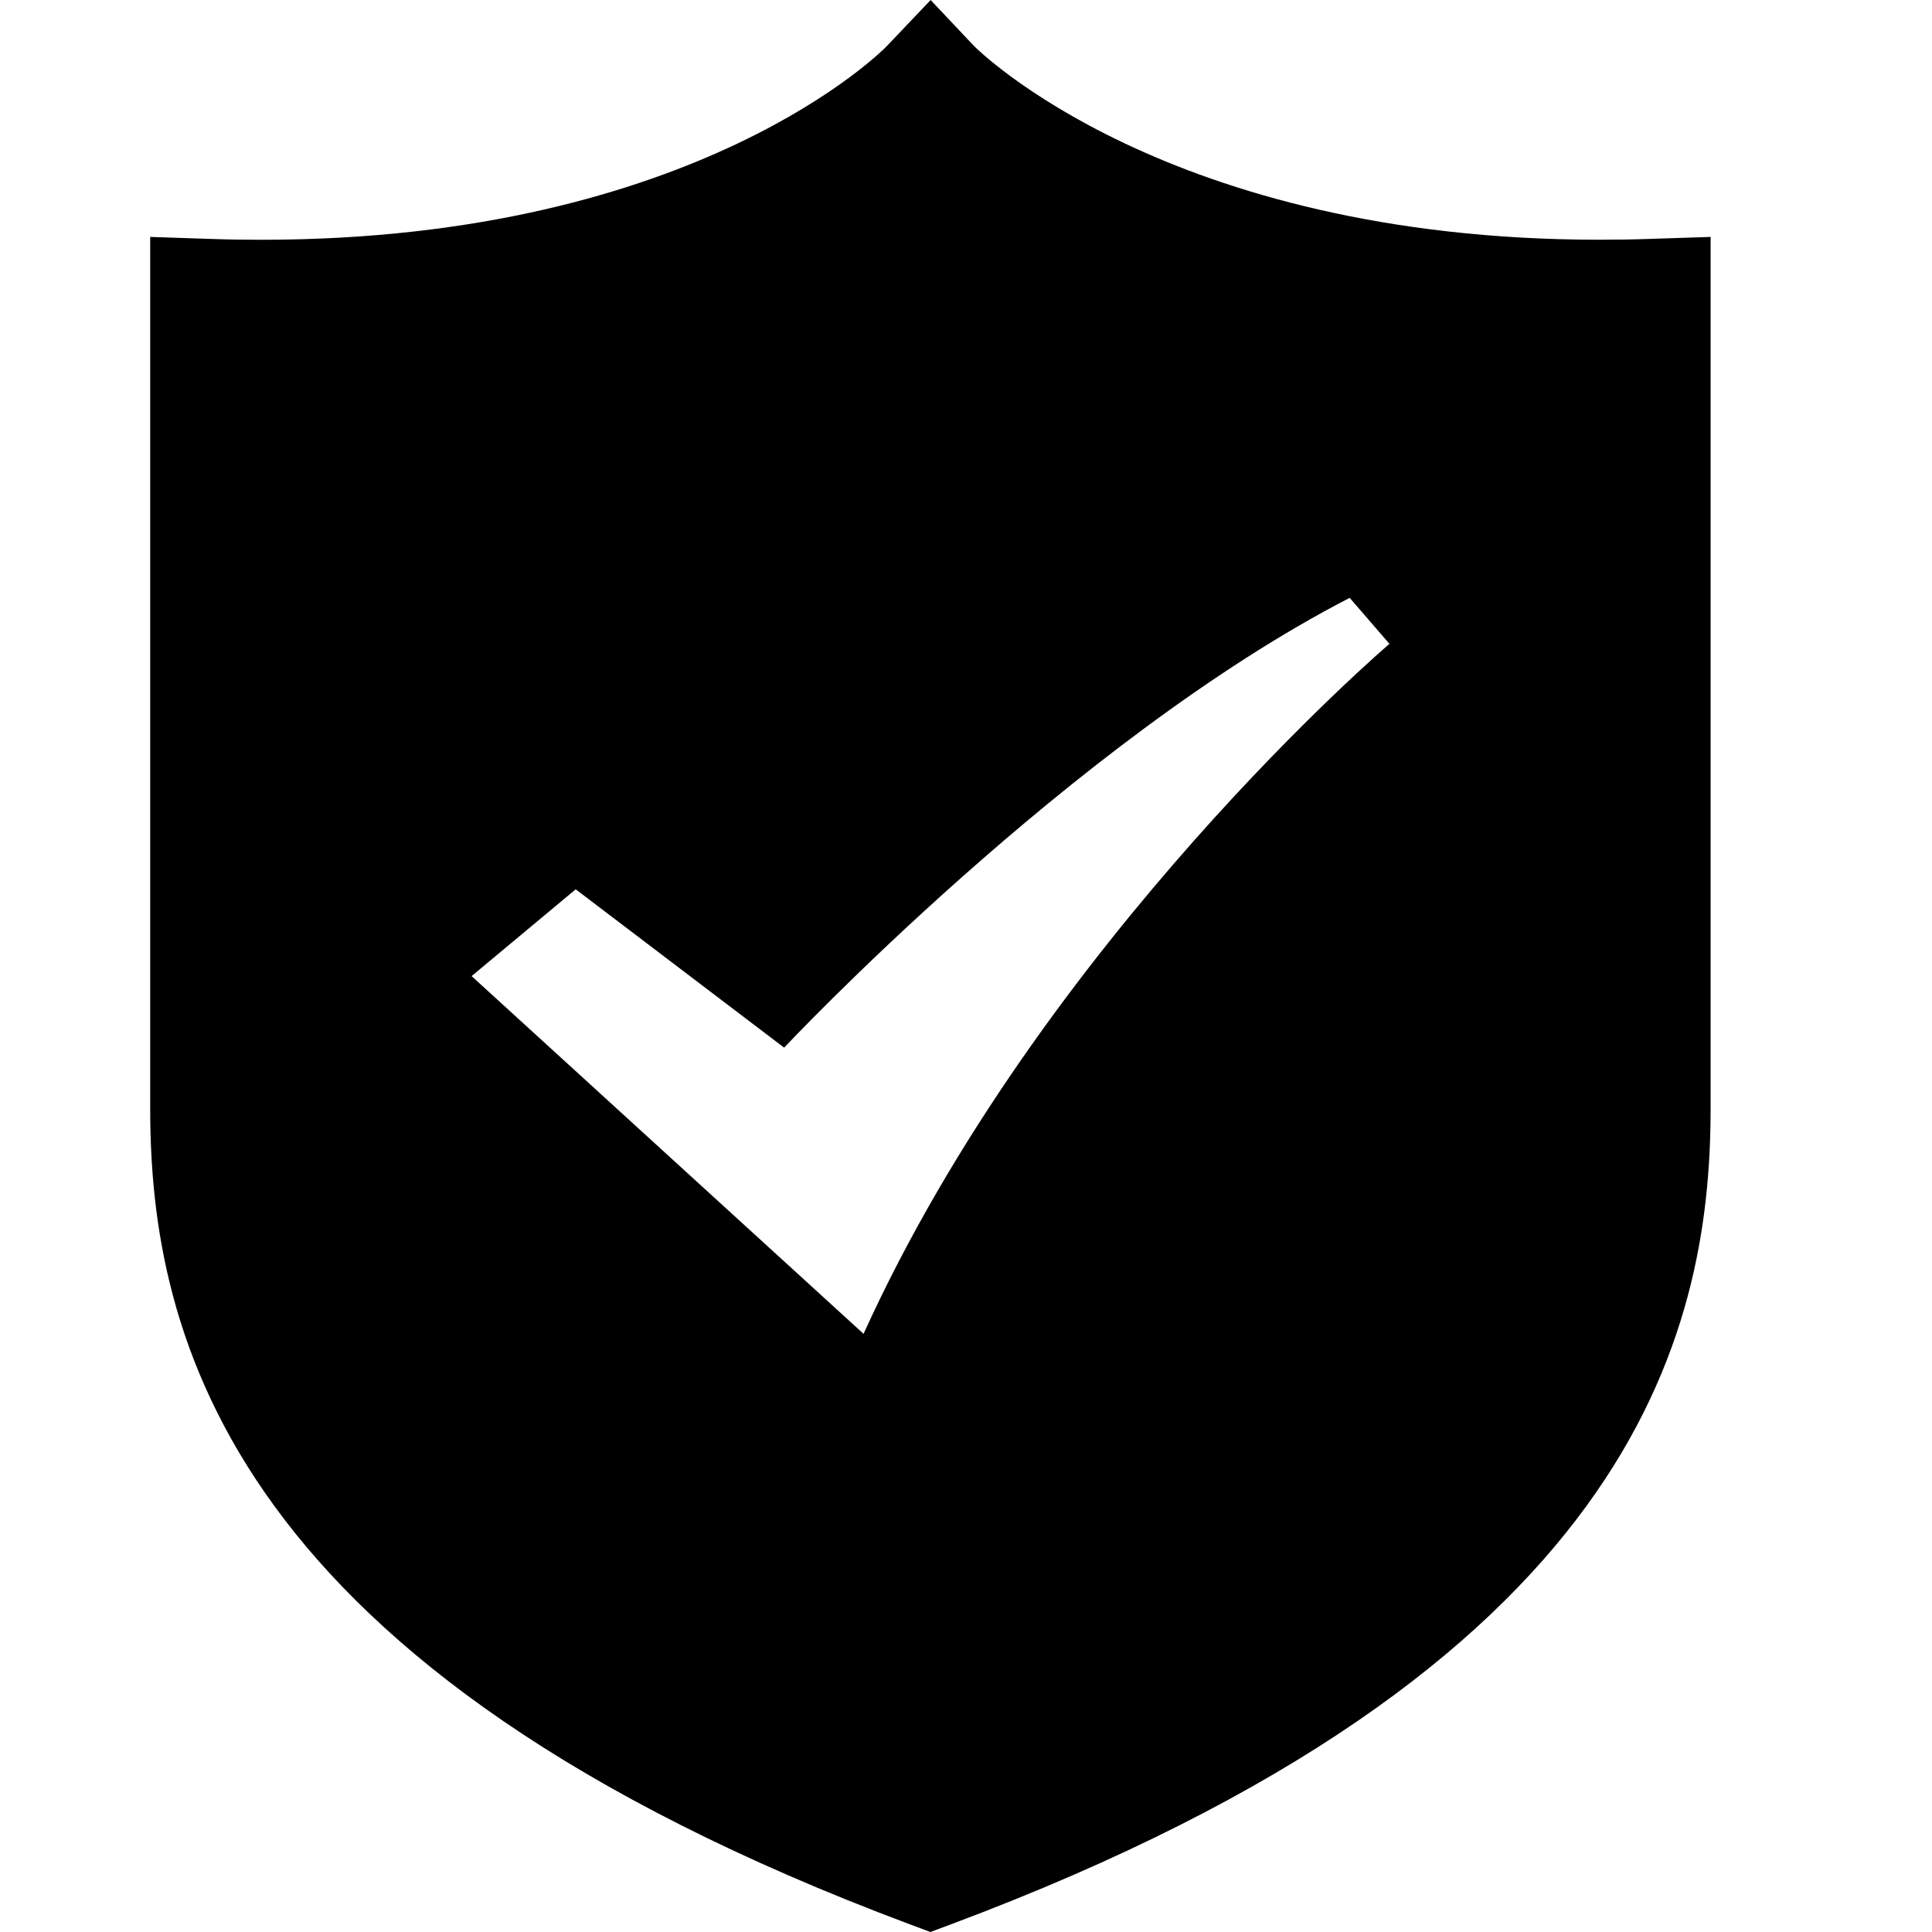 <?xml version="1.0" standalone="no"?><!DOCTYPE svg PUBLIC "-//W3C//DTD SVG 1.1//EN" "http://www.w3.org/Graphics/SVG/1.1/DTD/svg11.dtd"><svg t="1509764007395" class="icon" style="" viewBox="0 0 1024 1024" version="1.1" xmlns="http://www.w3.org/2000/svg" p-id="13488" xmlns:xlink="http://www.w3.org/1999/xlink" width="200" height="200"><defs><style type="text/css"></style></defs><path d="M874.437 126.621c-9.084 0.325-17.959 0.441-26.695 0.441-229.59 0-330.747-101.854-331.606-102.807l-22.885-24.255L470.18 24.279c-0.906 1.069-100.065 102.807-331.56 102.807-8.736 0-17.611-0.116-26.788-0.441L79.608 125.575l0 461.898c0 120.952 41.703 297.361 402.258 432.322L493.135 1024l11.268-4.205c360.555-134.984 402.258-311.37 402.258-432.322L906.661 125.575 874.437 126.621 874.437 126.621zM457.704 706.961l-207.751-189.606 55.179-46.002 110.474 83.918c0 0 152.479-162.516 299.754-238.395l21.072 24.372C736.432 341.248 552.333 498.374 457.704 706.961L457.704 706.961zM457.704 706.961" p-id="13489"></path></svg>